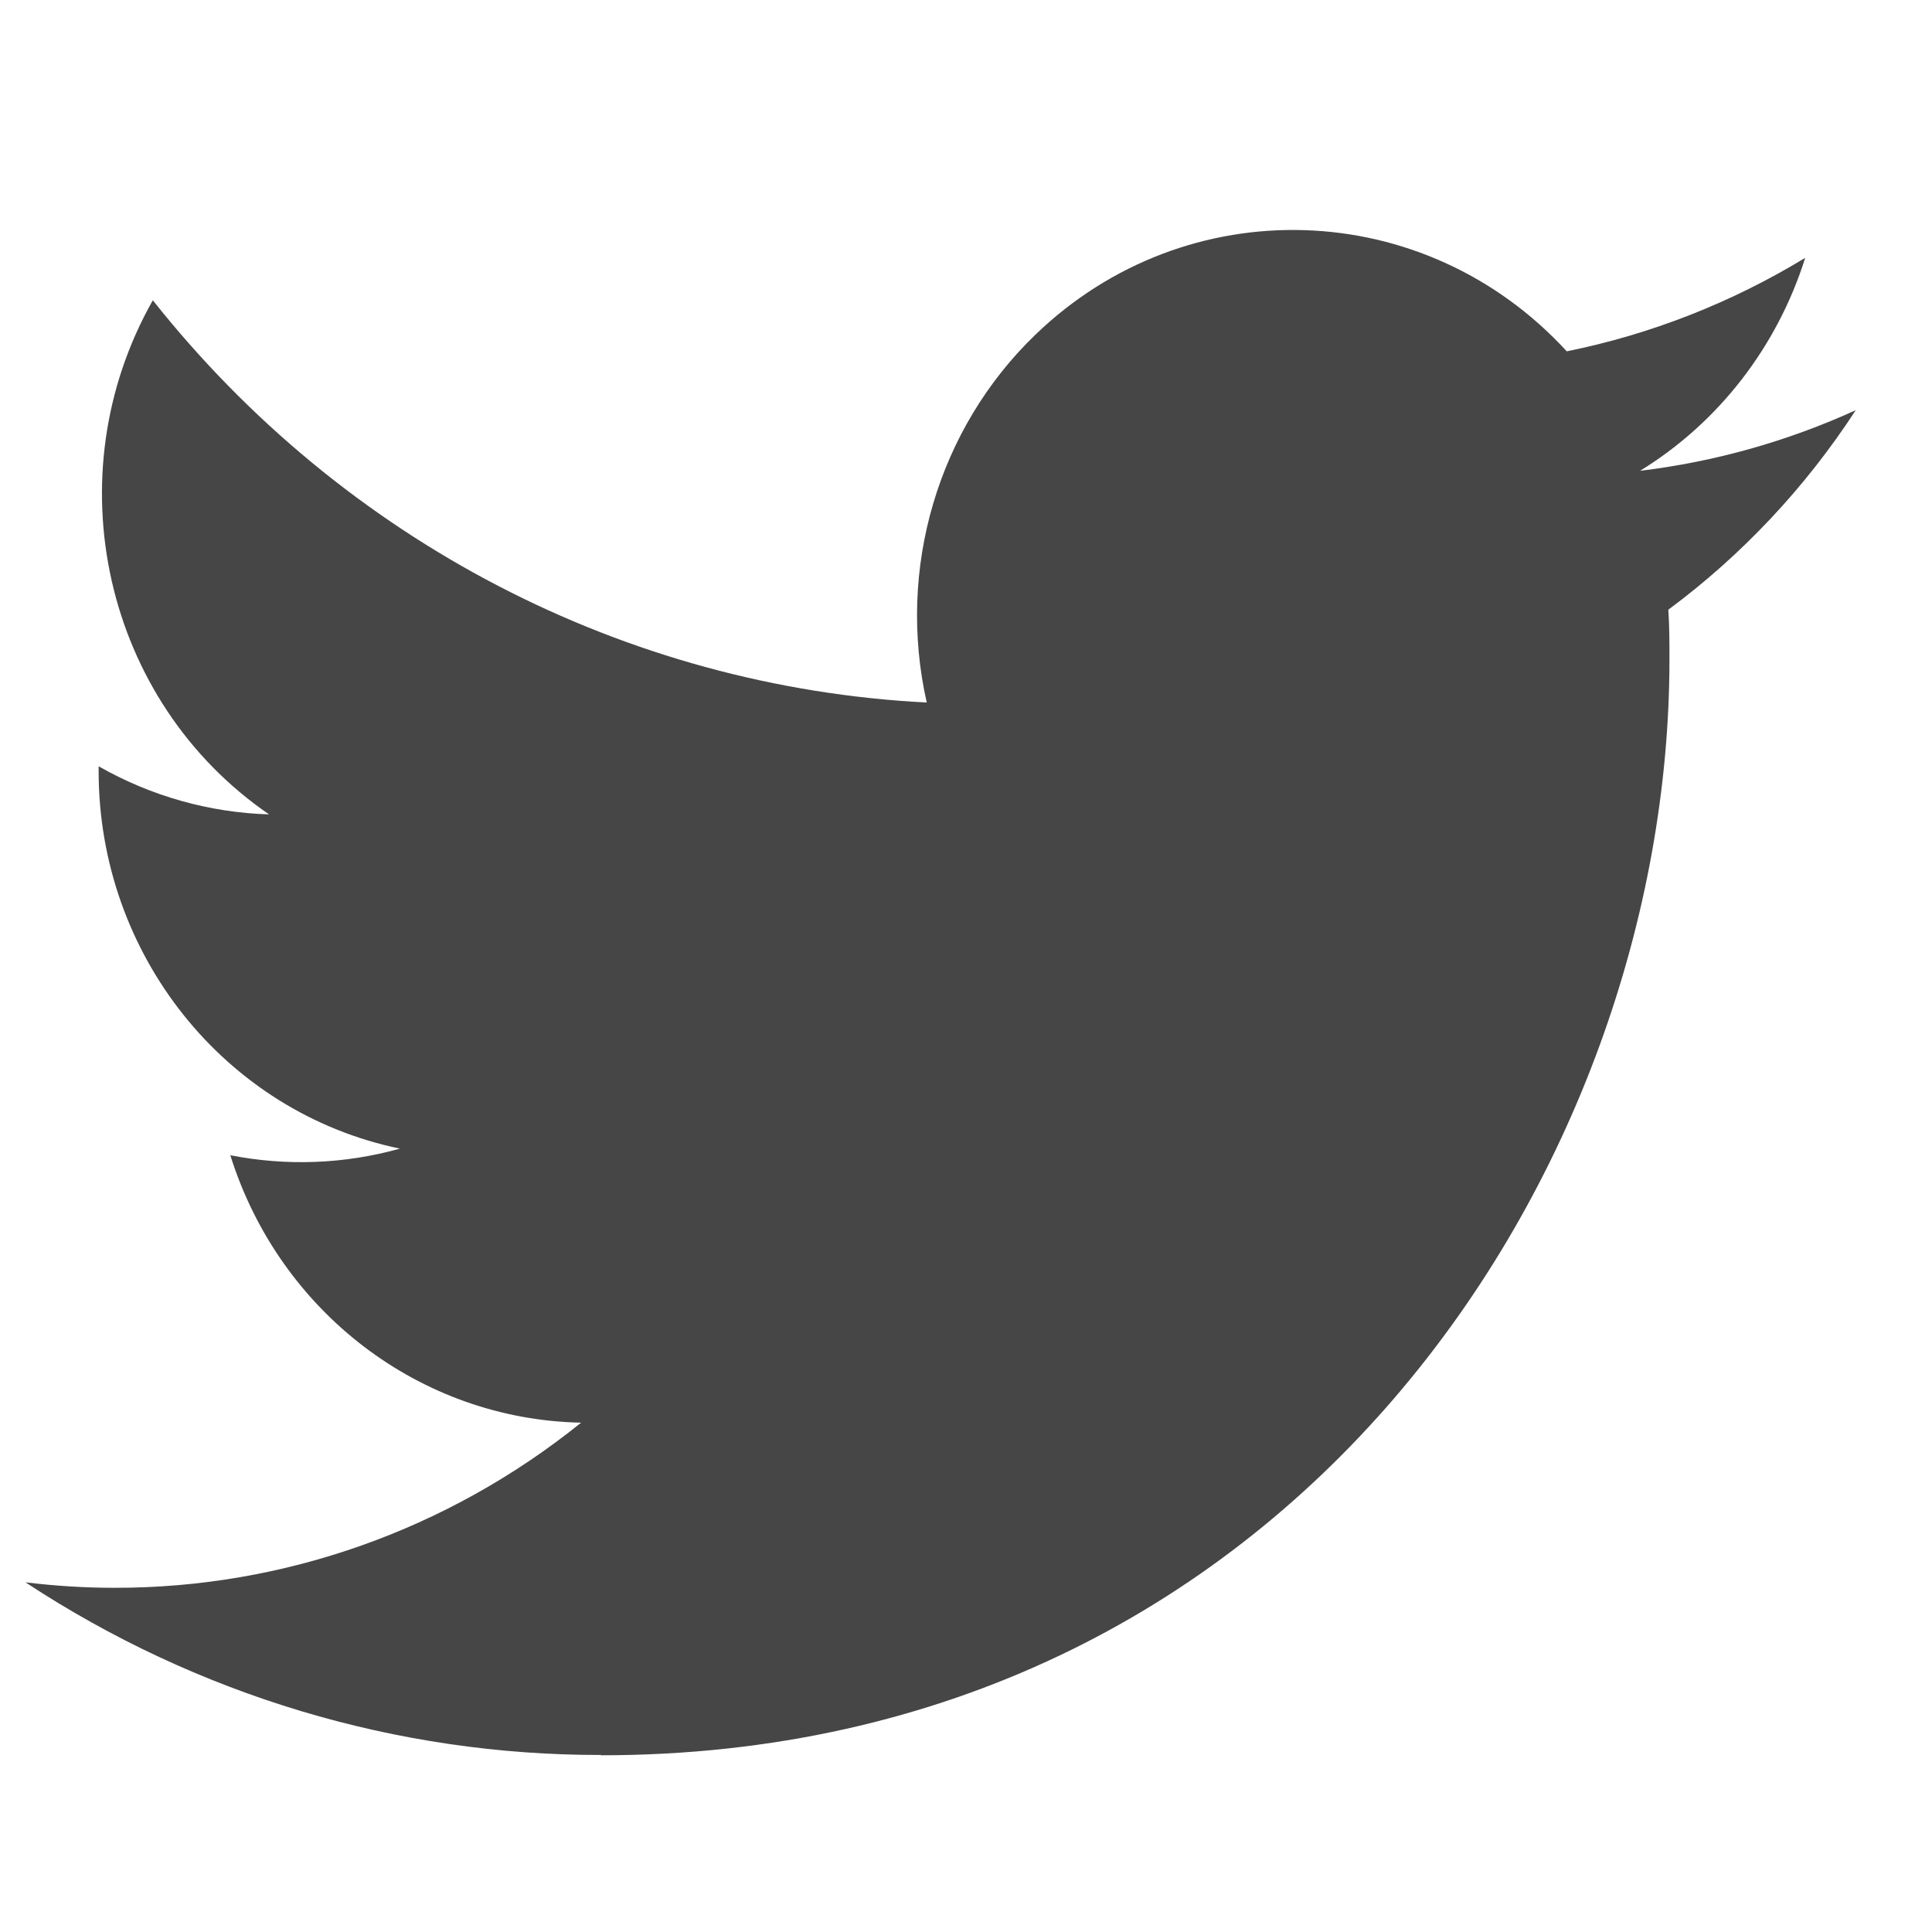 <svg width="19" height="19" viewBox="0 0 19 19" fill="none" xmlns="http://www.w3.org/2000/svg">
<path d="M16.407 5.996C16.418 6.159 16.418 6.321 16.418 6.486C16.418 11.49 12.703 17.262 5.911 17.262V17.259C3.904 17.262 1.939 16.672 0.25 15.561C0.542 15.597 0.835 15.615 1.129 15.615C2.792 15.617 4.407 15.045 5.715 13.991C4.135 13.96 2.749 12.904 2.265 11.361C2.819 11.47 3.389 11.448 3.933 11.296C2.21 10.939 0.97 9.386 0.97 7.584C0.97 7.567 0.97 7.551 0.97 7.536C1.484 7.829 2.058 7.991 2.646 8.009C1.024 6.897 0.523 4.683 1.503 2.953C3.378 5.319 6.145 6.757 9.114 6.909C8.817 5.594 9.223 4.216 10.183 3.291C11.67 1.857 14.009 1.93 15.408 3.455C16.235 3.288 17.027 2.977 17.753 2.536C17.477 3.412 16.9 4.157 16.129 4.63C16.861 4.542 17.576 4.341 18.25 4.034C17.754 4.796 17.13 5.46 16.407 5.996Z" fill="#464646"/>
</svg>
